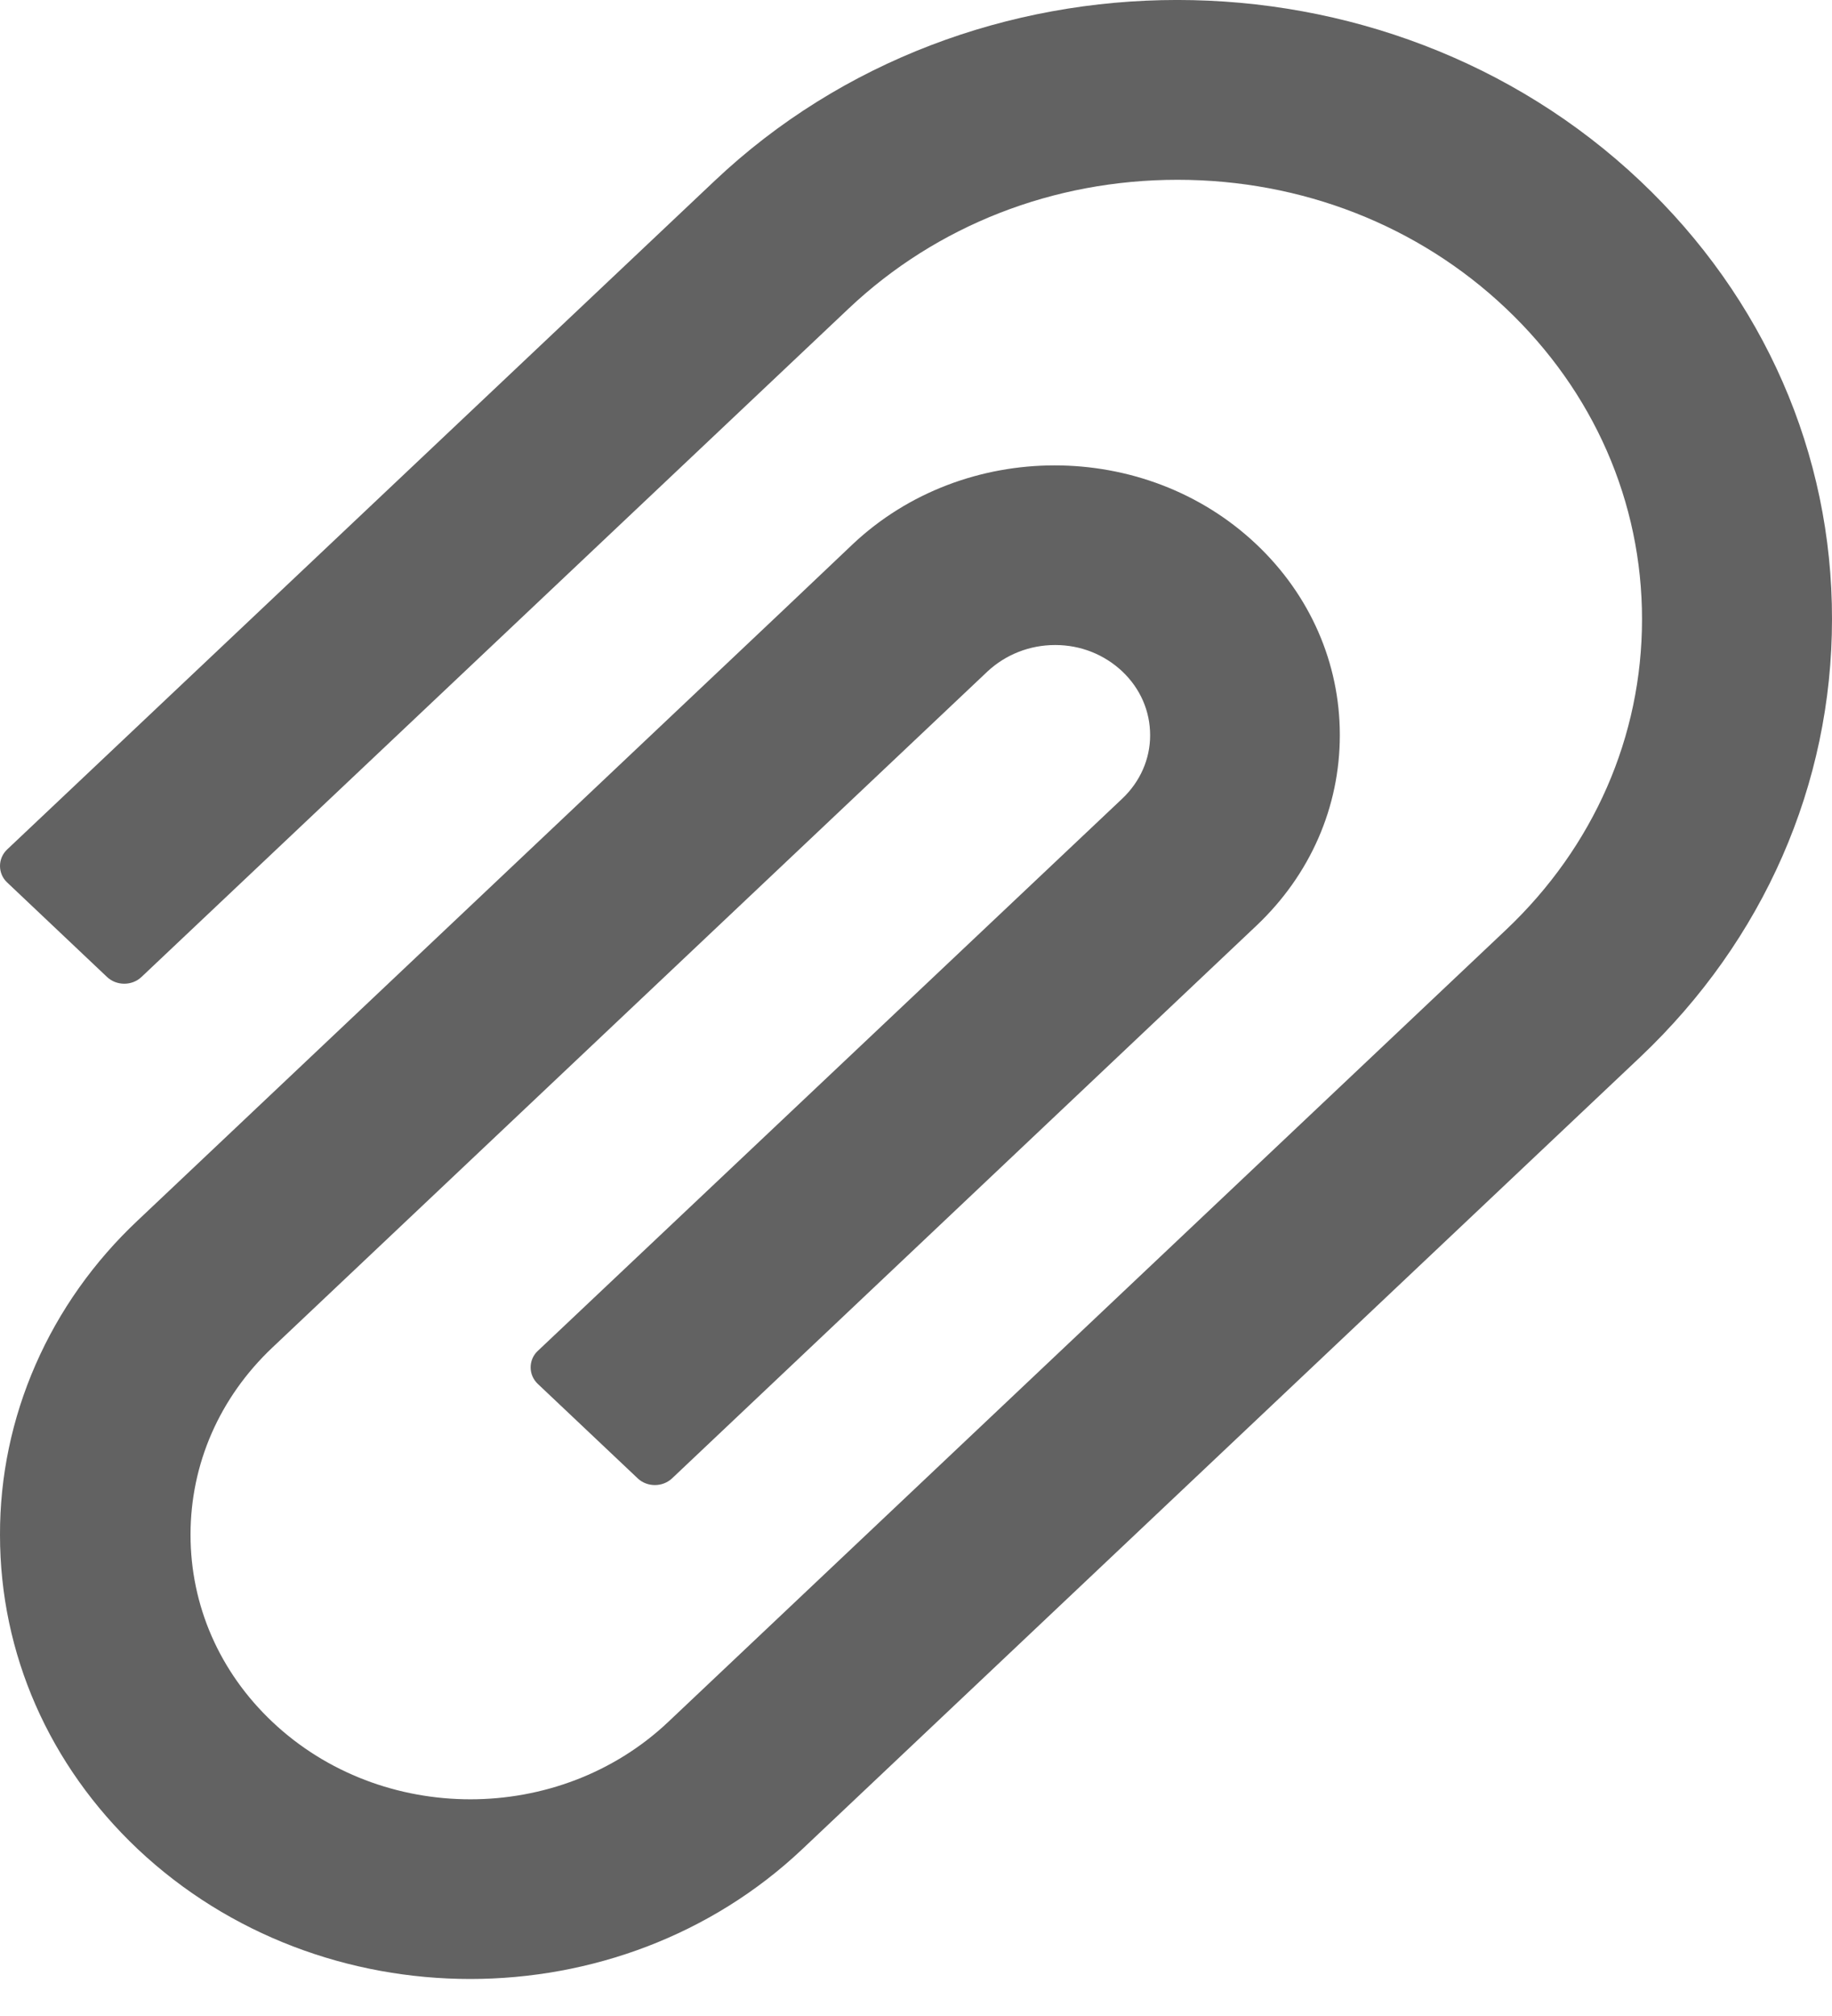 <svg width="20" height="22" viewBox="0 0 20 22" fill="none" xmlns="http://www.w3.org/2000/svg">
<path d="M17.908 1.976C15.121 -0.659 10.583 -0.659 7.799 1.976L0.077 9.271C0.027 9.319 2.73517e-05 9.383 2.73517e-05 9.45C2.73517e-05 9.517 0.027 9.582 0.077 9.629L1.169 10.662C1.219 10.709 1.286 10.735 1.357 10.735C1.427 10.735 1.494 10.709 1.544 10.662L9.266 3.366C10.225 2.46 11.5 1.962 12.855 1.962C14.21 1.962 15.485 2.46 16.441 3.366C17.399 4.273 17.926 5.478 17.926 6.757C17.926 8.038 17.399 9.241 16.441 10.147L8.571 17.585L7.296 18.79C6.104 19.917 4.166 19.917 2.973 18.79C2.396 18.245 2.08 17.52 2.08 16.748C2.08 15.976 2.396 15.252 2.973 14.706L10.781 7.327C10.979 7.143 11.24 7.039 11.518 7.039H11.521C11.799 7.039 12.056 7.143 12.252 7.327C12.45 7.515 12.556 7.761 12.556 8.024C12.556 8.284 12.447 8.53 12.252 8.715L5.87 14.743C5.82 14.79 5.793 14.854 5.793 14.922C5.793 14.989 5.82 15.053 5.87 15.101L6.962 16.133C7.011 16.18 7.079 16.206 7.149 16.206C7.22 16.206 7.287 16.18 7.337 16.133L13.716 10.102C14.305 9.545 14.627 8.807 14.627 8.021C14.627 7.235 14.302 6.494 13.716 5.94C12.5 4.79 10.524 4.793 9.308 5.94L8.55 6.659L1.503 13.319C1.025 13.768 0.646 14.303 0.388 14.893C0.13 15.482 -0.002 16.113 2.73517e-05 16.751C2.73517e-05 18.046 0.536 19.263 1.503 20.178C2.506 21.123 3.82 21.596 5.133 21.596C6.447 21.596 7.76 21.123 8.76 20.178L17.908 11.534C19.254 10.259 20 8.561 20 6.757C20.003 4.95 19.257 3.252 17.908 1.976Z" fill="#626262"/>
</svg>
